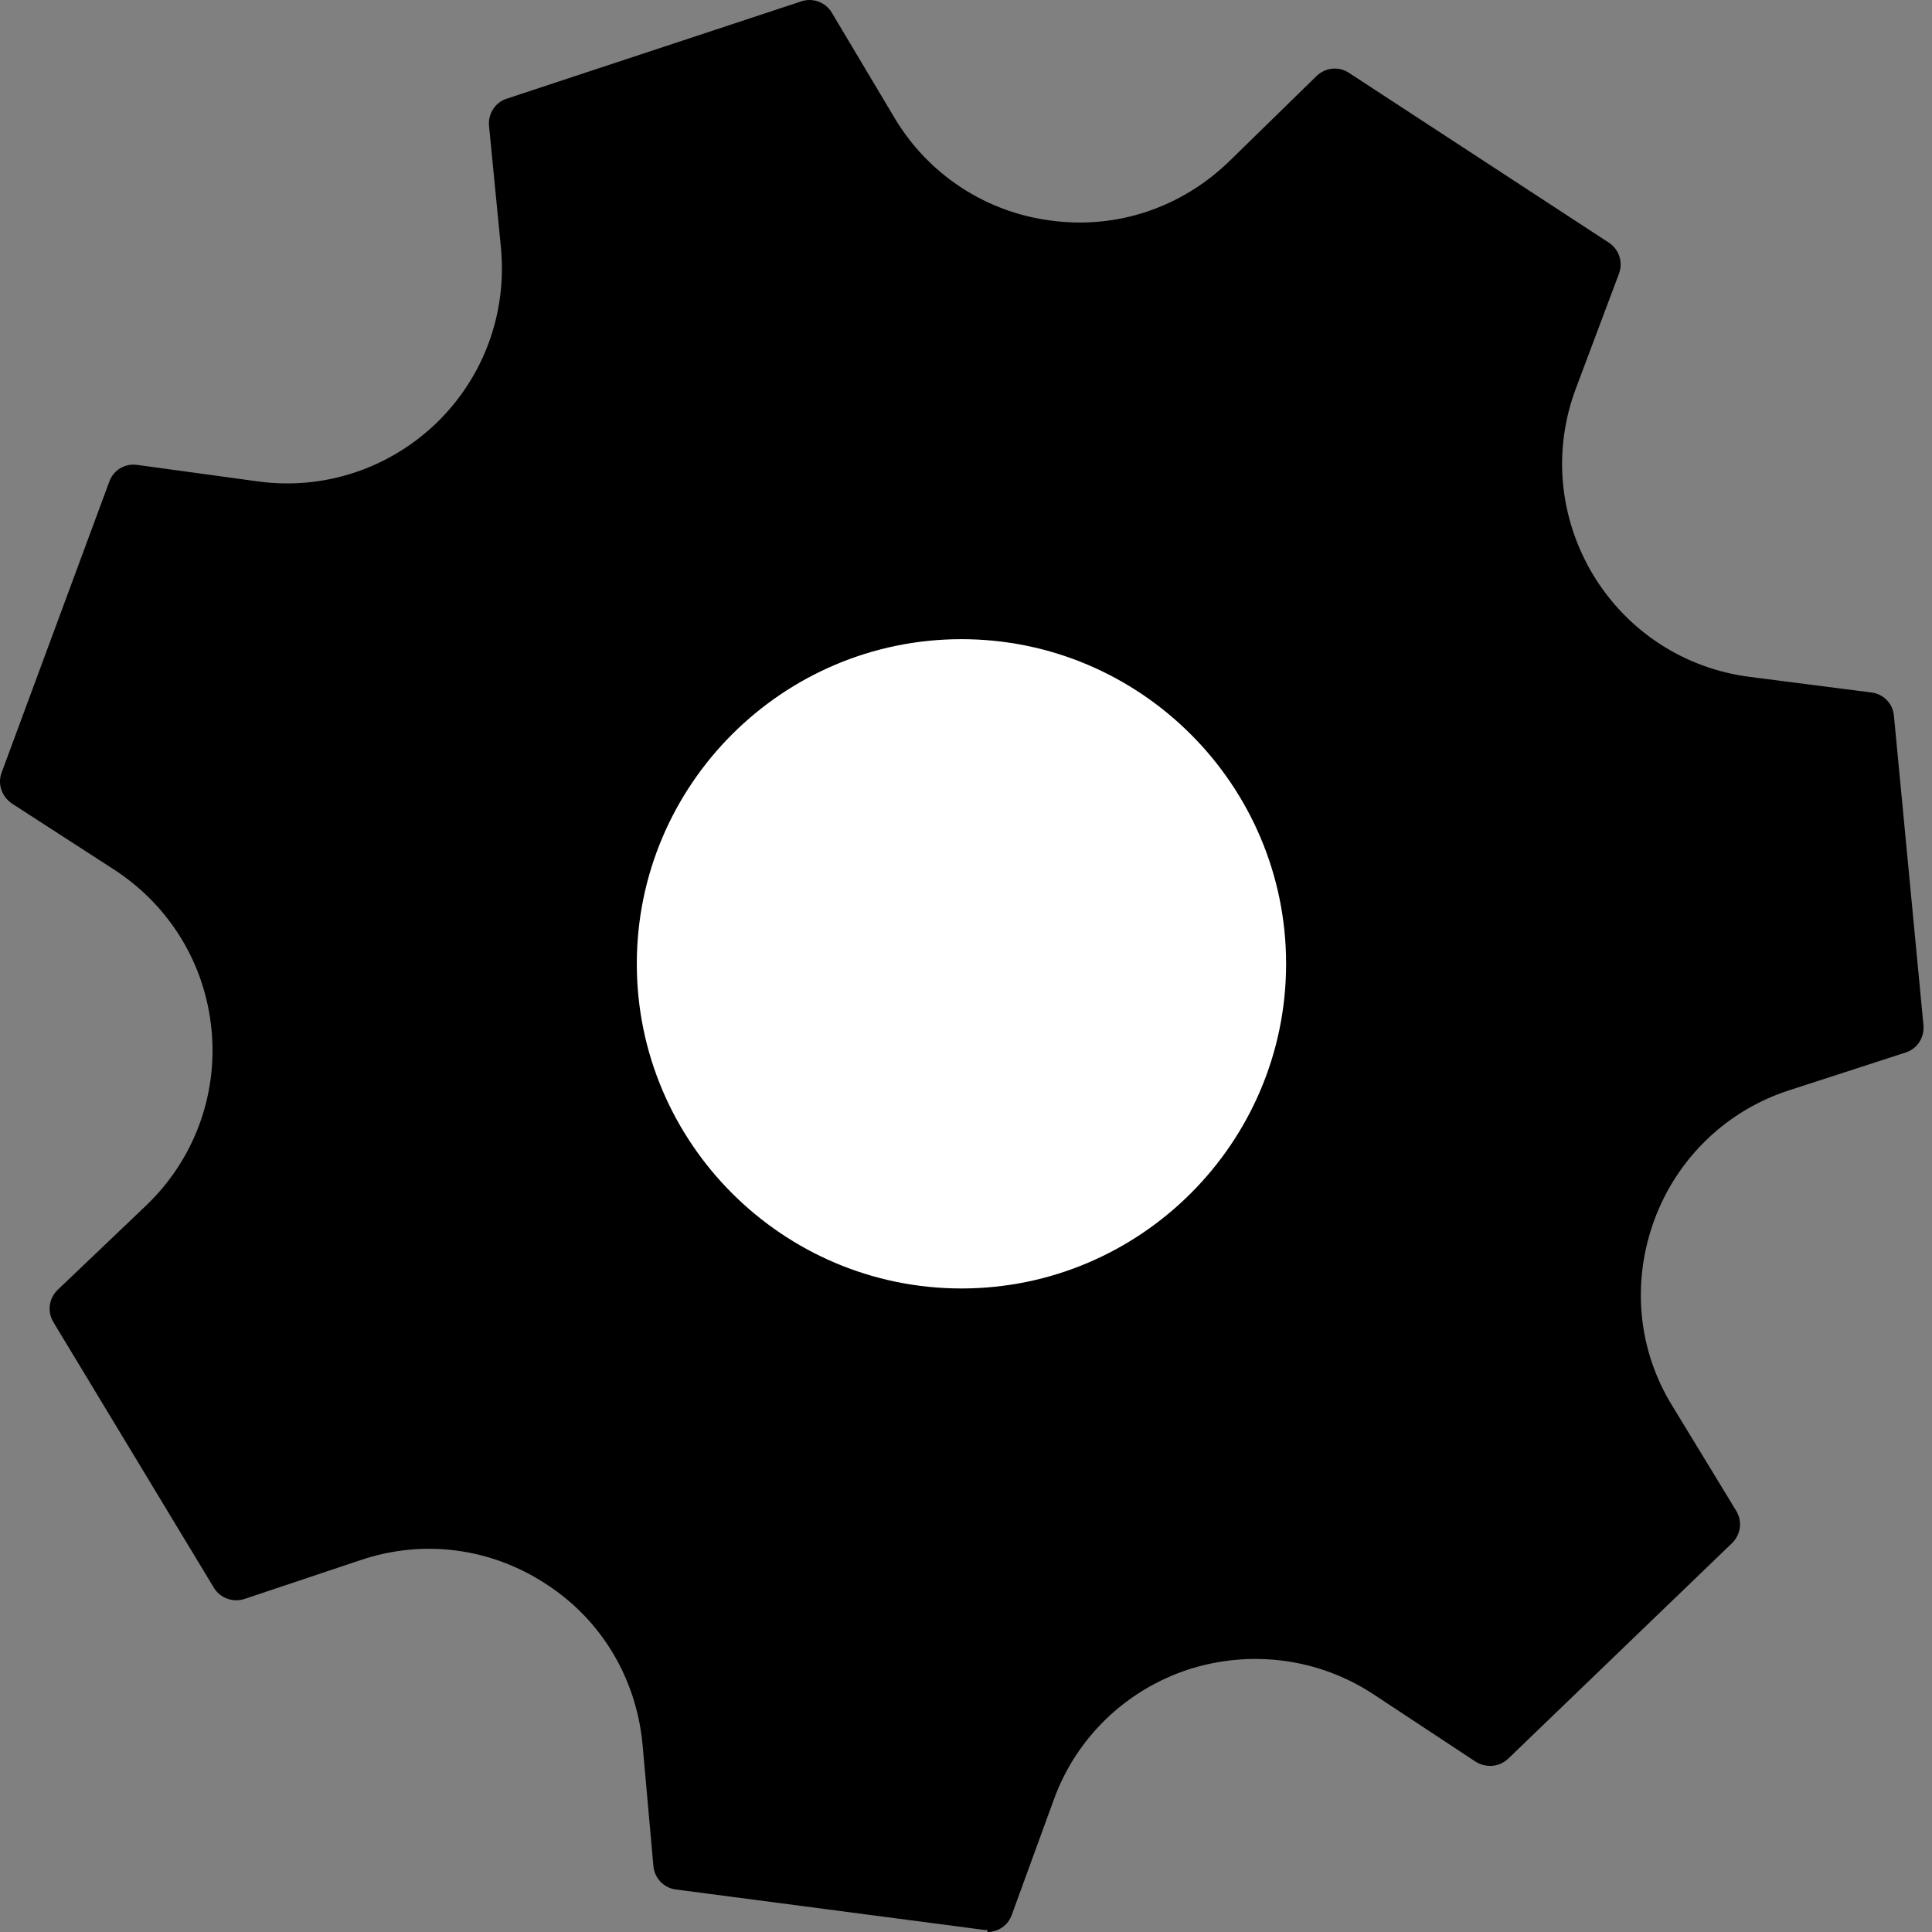<svg width="54" height="54" viewBox="0 0 54 54" fill="none" xmlns="http://www.w3.org/2000/svg">
<rect x="0" y="0" width="54" height="54" fill="#808080" stroke="none"/>
<g id="Group">
<g id="Group_2">
<path id="Vector" d="M41.658 48.58L38.802 46.696C35.178 44.304 30.279 45.927 28.786 50L27.612 53.218C22.901 52.595 23.713 52.711 18.987 52.088L18.683 48.681C18.291 44.362 13.972 41.535 9.855 42.912L6.608 43.999C4.144 39.926 4.579 40.622 2.115 36.563L4.593 34.201C7.724 31.2 7.246 26.054 3.593 23.692L0.723 21.836C2.376 17.372 2.086 18.14 3.738 13.69L7.13 14.154C11.435 14.733 15.146 11.153 14.726 6.819L14.392 3.413C18.915 1.92 18.132 2.181 22.64 0.688L24.394 3.63C26.626 7.355 31.743 8.022 34.859 4.993L37.309 2.601C41.295 5.196 40.6 4.761 44.586 7.355L43.383 10.559C41.861 14.617 44.528 19.038 48.833 19.589L52.225 20.024C52.674 24.764 52.602 23.938 53.051 28.678L49.79 29.736C45.658 31.084 43.876 35.925 46.122 39.636L47.905 42.564C44.484 45.869 45.079 45.304 41.643 48.594L41.658 48.58Z" fill="black"/>
<path id="Vector_2" d="M27.598 53.942C27.598 53.942 27.54 53.942 27.511 53.942L18.886 52.811C18.553 52.768 18.292 52.492 18.263 52.159L17.959 48.753C17.785 46.912 16.813 45.274 15.262 44.274C13.711 43.259 11.827 43.013 10.073 43.607L6.826 44.694C6.507 44.795 6.159 44.665 5.985 44.39L1.492 36.954C1.318 36.664 1.361 36.301 1.608 36.055L4.087 33.692C5.42 32.416 6.087 30.619 5.913 28.793C5.739 26.952 4.753 25.328 3.202 24.314L0.332 22.458C0.057 22.27 -0.074 21.922 0.042 21.603L3.057 13.457C3.173 13.138 3.492 12.949 3.826 12.993L7.218 13.457C9.044 13.703 10.856 13.109 12.189 11.833C13.523 10.543 14.175 8.76 14.001 6.919L13.668 3.513C13.639 3.18 13.842 2.861 14.161 2.759L22.409 0.034C22.727 -0.067 23.075 0.063 23.249 0.353L25.003 3.296C25.945 4.876 27.554 5.934 29.381 6.166C31.222 6.412 33.019 5.803 34.353 4.513L36.802 2.121C37.049 1.889 37.411 1.846 37.701 2.034L44.978 6.789C45.253 6.977 45.369 7.325 45.253 7.644L44.05 10.848C43.398 12.572 43.572 14.471 44.528 16.066C45.485 17.646 47.08 18.689 48.92 18.921L52.312 19.356C52.646 19.4 52.907 19.661 52.936 20.009L53.762 28.662C53.791 28.996 53.588 29.314 53.269 29.416L50.008 30.474C48.254 31.04 46.877 32.373 46.239 34.098C45.601 35.837 45.775 37.736 46.746 39.302L48.529 42.23C48.703 42.52 48.66 42.882 48.413 43.129L42.151 49.159C41.905 49.391 41.542 49.419 41.252 49.245L38.397 47.361C36.86 46.346 34.962 46.1 33.208 46.665C31.454 47.245 30.077 48.579 29.453 50.304L28.279 53.522C28.178 53.812 27.902 54 27.598 54V53.942ZM19.64 51.463L27.119 52.434L28.091 49.753C28.873 47.608 30.569 45.955 32.744 45.245C34.918 44.52 37.266 44.839 39.18 46.1L41.557 47.666L46.978 42.433L45.499 39.998C44.311 38.041 44.079 35.693 44.876 33.547C45.673 31.402 47.369 29.764 49.558 29.054L52.269 28.169L51.559 20.661L48.732 20.299C46.456 20.009 44.47 18.718 43.296 16.762C42.108 14.805 41.89 12.442 42.702 10.297L43.702 7.63L37.382 3.498L35.338 5.484C33.7 7.079 31.454 7.833 29.178 7.528C26.902 7.238 24.931 5.934 23.757 3.962L22.293 1.513L15.132 3.875L15.407 6.716C15.639 8.992 14.813 11.21 13.175 12.804C11.523 14.399 9.276 15.124 7.015 14.819L4.188 14.442L1.564 21.516L3.956 23.067C5.884 24.314 7.102 26.328 7.319 28.619C7.536 30.895 6.71 33.112 5.058 34.692L2.999 36.664L6.899 43.114L9.595 42.215C11.769 41.491 14.117 41.795 16.031 43.042C17.944 44.288 19.162 46.318 19.379 48.608L19.64 51.449V51.463Z" fill="black"/>
</g>
<g id="Group_3">
<path id="Vector_3" d="M36.657 26.956C36.657 32.363 32.279 36.74 26.873 36.74C21.466 36.74 17.088 32.363 17.088 26.956C17.088 21.549 21.466 17.172 26.873 17.172C32.279 17.172 36.657 21.549 36.657 26.956Z" fill="white"/>
<path id="Vector_4" d="M26.873 37.448C21.075 37.448 16.364 32.737 16.364 26.939C16.364 21.141 21.075 16.43 26.873 16.43C32.671 16.43 37.382 21.141 37.382 26.939C37.382 32.737 32.671 37.448 26.873 37.448ZM26.873 17.865C21.872 17.865 17.799 21.938 17.799 26.939C17.799 31.94 21.872 36.013 26.873 36.013C31.874 36.013 35.947 31.94 35.947 26.939C35.947 21.938 31.874 17.865 26.873 17.865Z" fill="black"/>
</g>
</g>
</svg>
